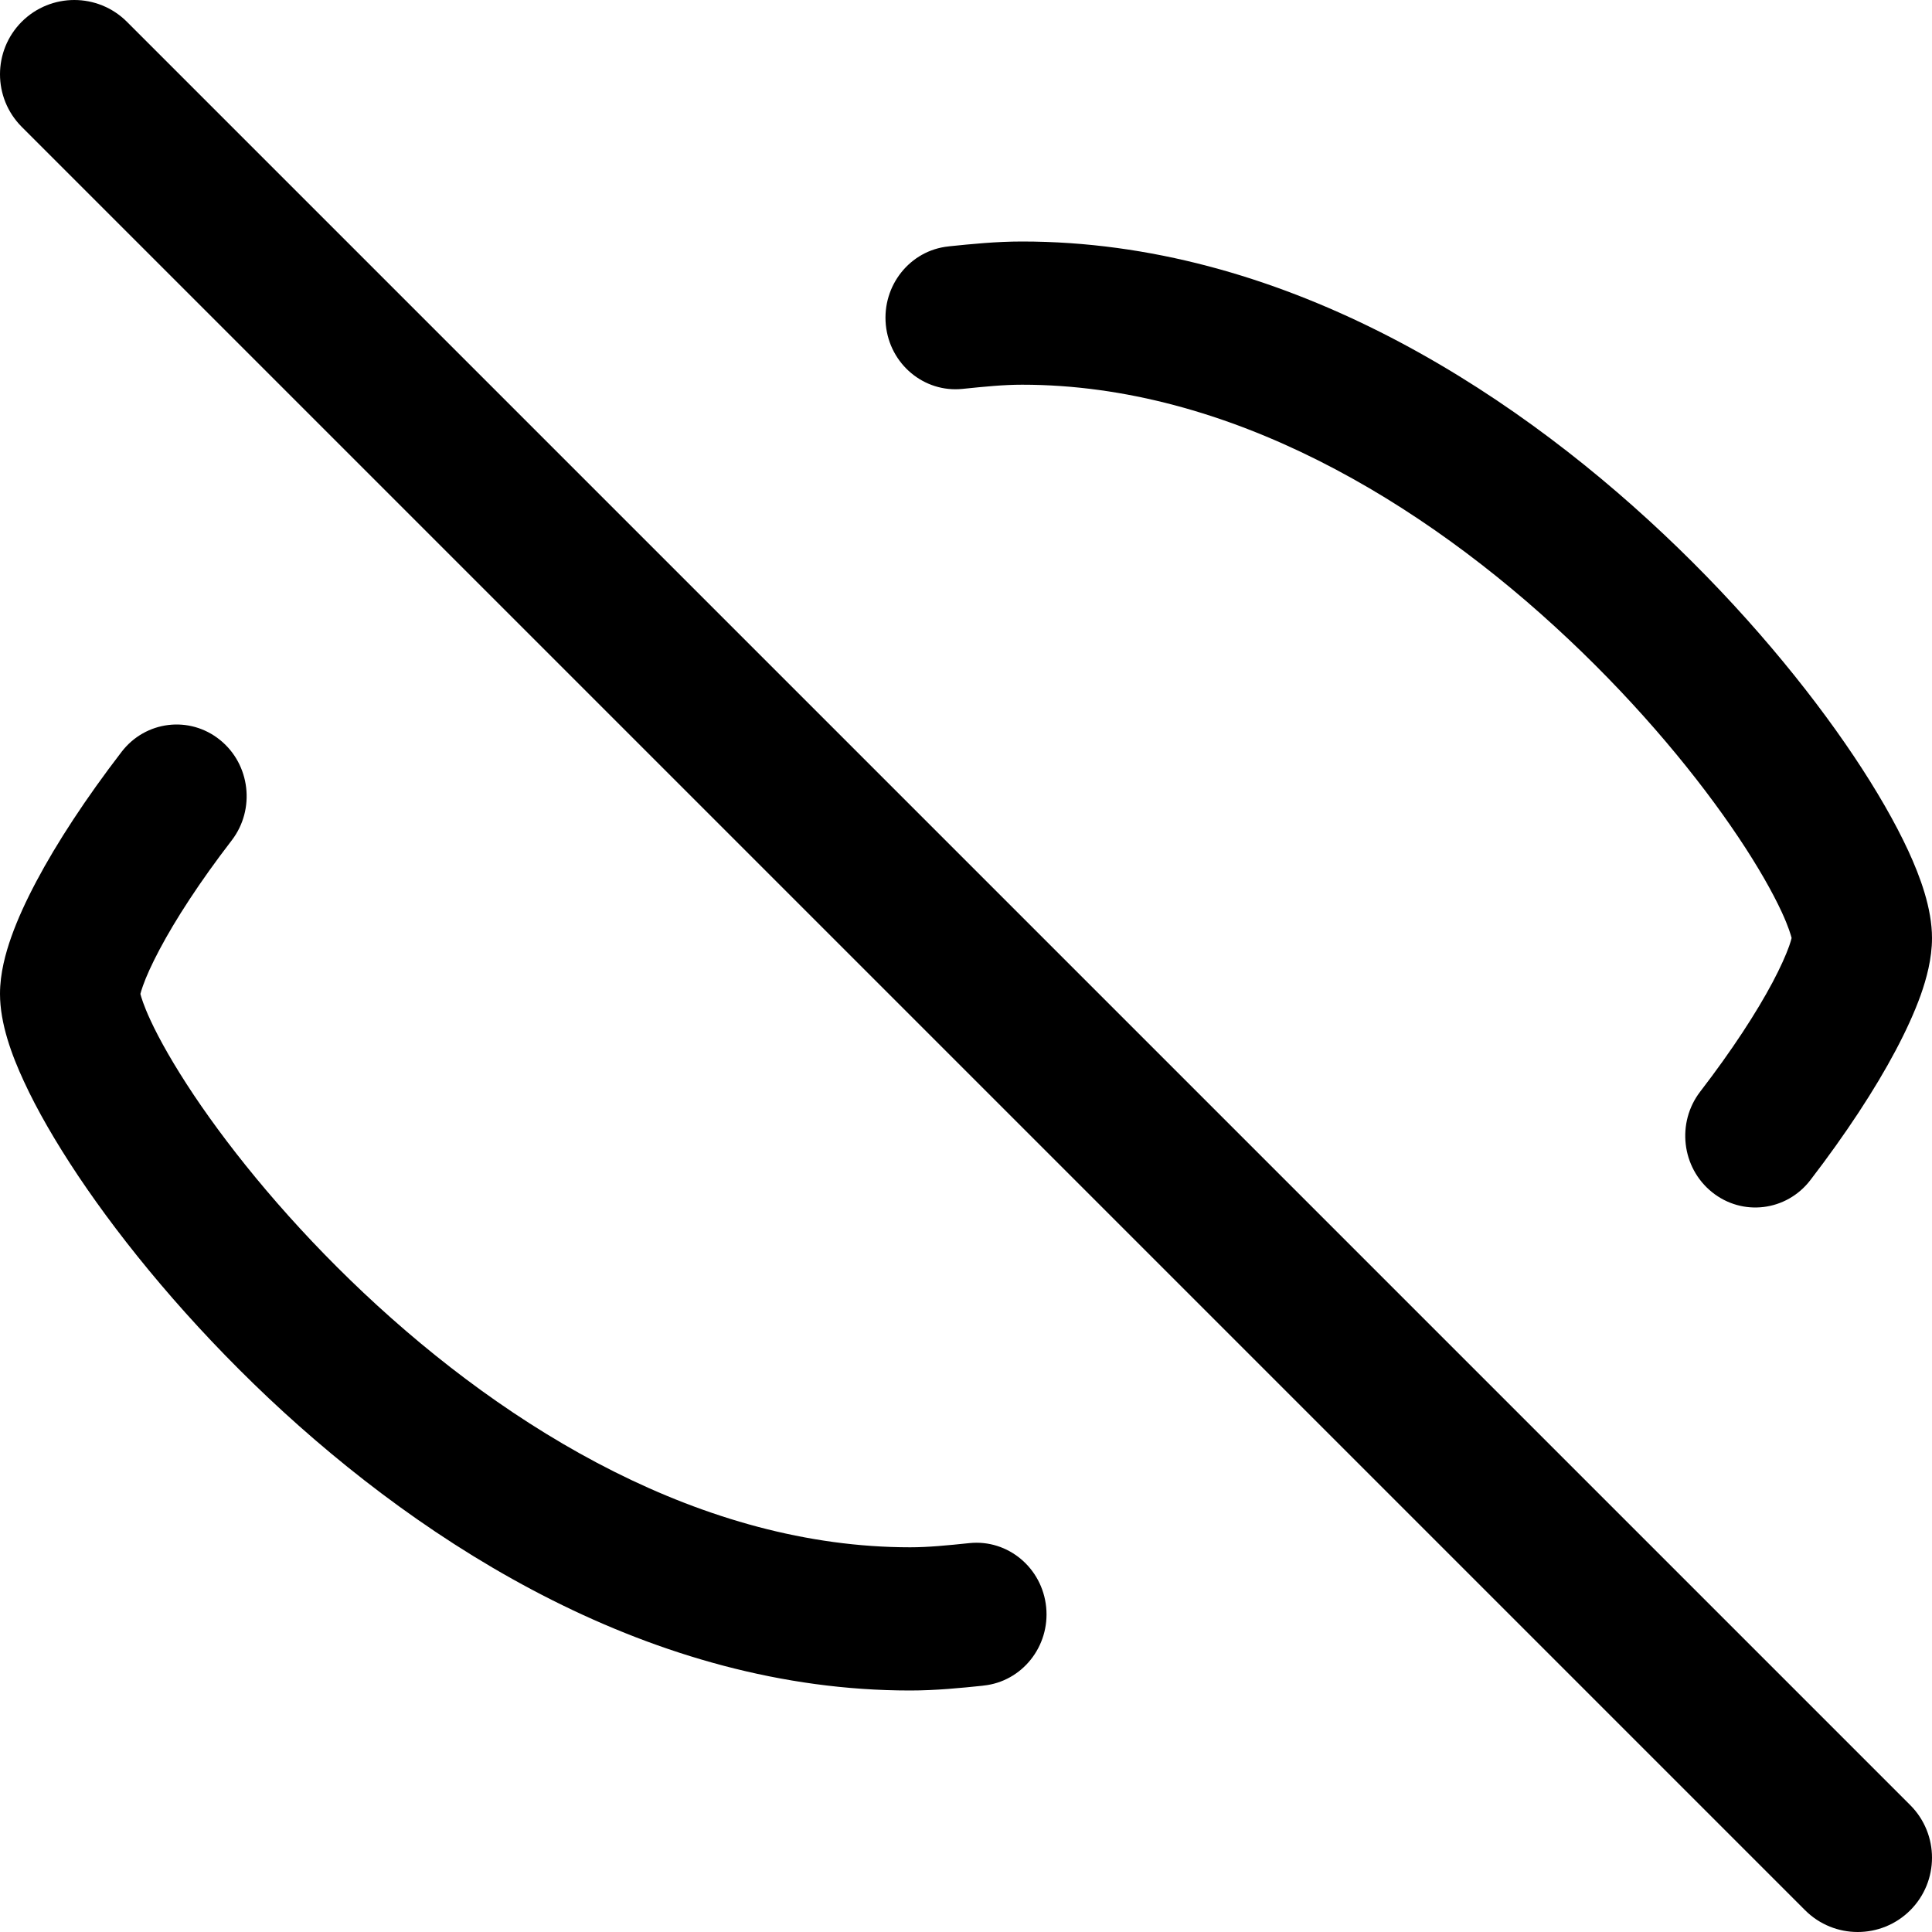 <svg width="24" height="24" viewBox="0 0 24 24" fill="none" xmlns="http://www.w3.org/2000/svg">
<path fill-rule="evenodd" clip-rule="evenodd" d="M11.799 3.059C12.063 3.032 12.374 3 12.697 3C15.889 3 18.7 4.782 20.663 6.632C21.655 7.566 22.462 8.547 23.028 9.392C23.31 9.813 23.541 10.214 23.705 10.568C23.852 10.887 24 11.282 24 11.653C24 11.909 23.931 12.16 23.859 12.363C23.781 12.58 23.674 12.813 23.547 13.052C23.293 13.531 22.932 14.083 22.488 14.661C22.191 15.047 21.644 15.113 21.267 14.809C20.889 14.505 20.824 13.946 21.121 13.56C21.519 13.043 21.822 12.574 22.02 12.202C22.119 12.015 22.185 11.865 22.225 11.754C22.242 11.705 22.252 11.672 22.256 11.652C22.247 11.618 22.219 11.515 22.133 11.329C22.018 11.081 21.839 10.764 21.593 10.397C21.103 9.665 20.382 8.786 19.485 7.941C17.673 6.232 15.266 4.779 12.697 4.779C12.468 4.779 12.237 4.802 11.956 4.831C11.479 4.88 11.052 4.524 11.004 4.035C10.957 3.546 11.305 3.11 11.783 3.061C11.788 3.06 11.794 3.06 11.799 3.059Z" fill="black"/>
<path fill-rule="evenodd" clip-rule="evenodd" d="M2.732 9.191C3.109 9.494 3.175 10.054 2.878 10.44C2.48 10.957 2.178 11.425 1.981 11.797C1.882 11.984 1.815 12.134 1.776 12.245C1.758 12.294 1.749 12.328 1.744 12.347C1.753 12.382 1.782 12.485 1.868 12.671C1.982 12.918 2.162 13.235 2.407 13.602C2.898 14.335 3.619 15.214 4.516 16.059C6.329 17.767 8.736 19.221 11.306 19.221C11.532 19.221 11.763 19.198 12.043 19.169C12.521 19.12 12.947 19.476 12.996 19.965C13.044 20.454 12.695 20.89 12.217 20.939L12.203 20.941C11.94 20.968 11.628 21 11.306 21C8.112 21 5.301 19.218 3.337 17.368C2.346 16.433 1.538 15.453 0.972 14.608C0.69 14.186 0.459 13.786 0.296 13.431C0.148 13.112 0 12.717 0 12.346C0 12.091 0.069 11.84 0.141 11.637C0.218 11.42 0.325 11.187 0.452 10.948C0.706 10.469 1.067 9.917 1.511 9.339C1.808 8.953 2.355 8.887 2.732 9.191Z" fill="black"/>
<path fill-rule="evenodd" clip-rule="evenodd" d="M0.27 0.27C0.631 -0.09 1.215 -0.09 1.576 0.27L23.73 22.424C24.09 22.785 24.09 23.369 23.73 23.73C23.369 24.09 22.785 24.09 22.424 23.73L0.27 1.576C-0.09 1.215 -0.09 0.631 0.27 0.27Z" fill="black"/>
</svg>

